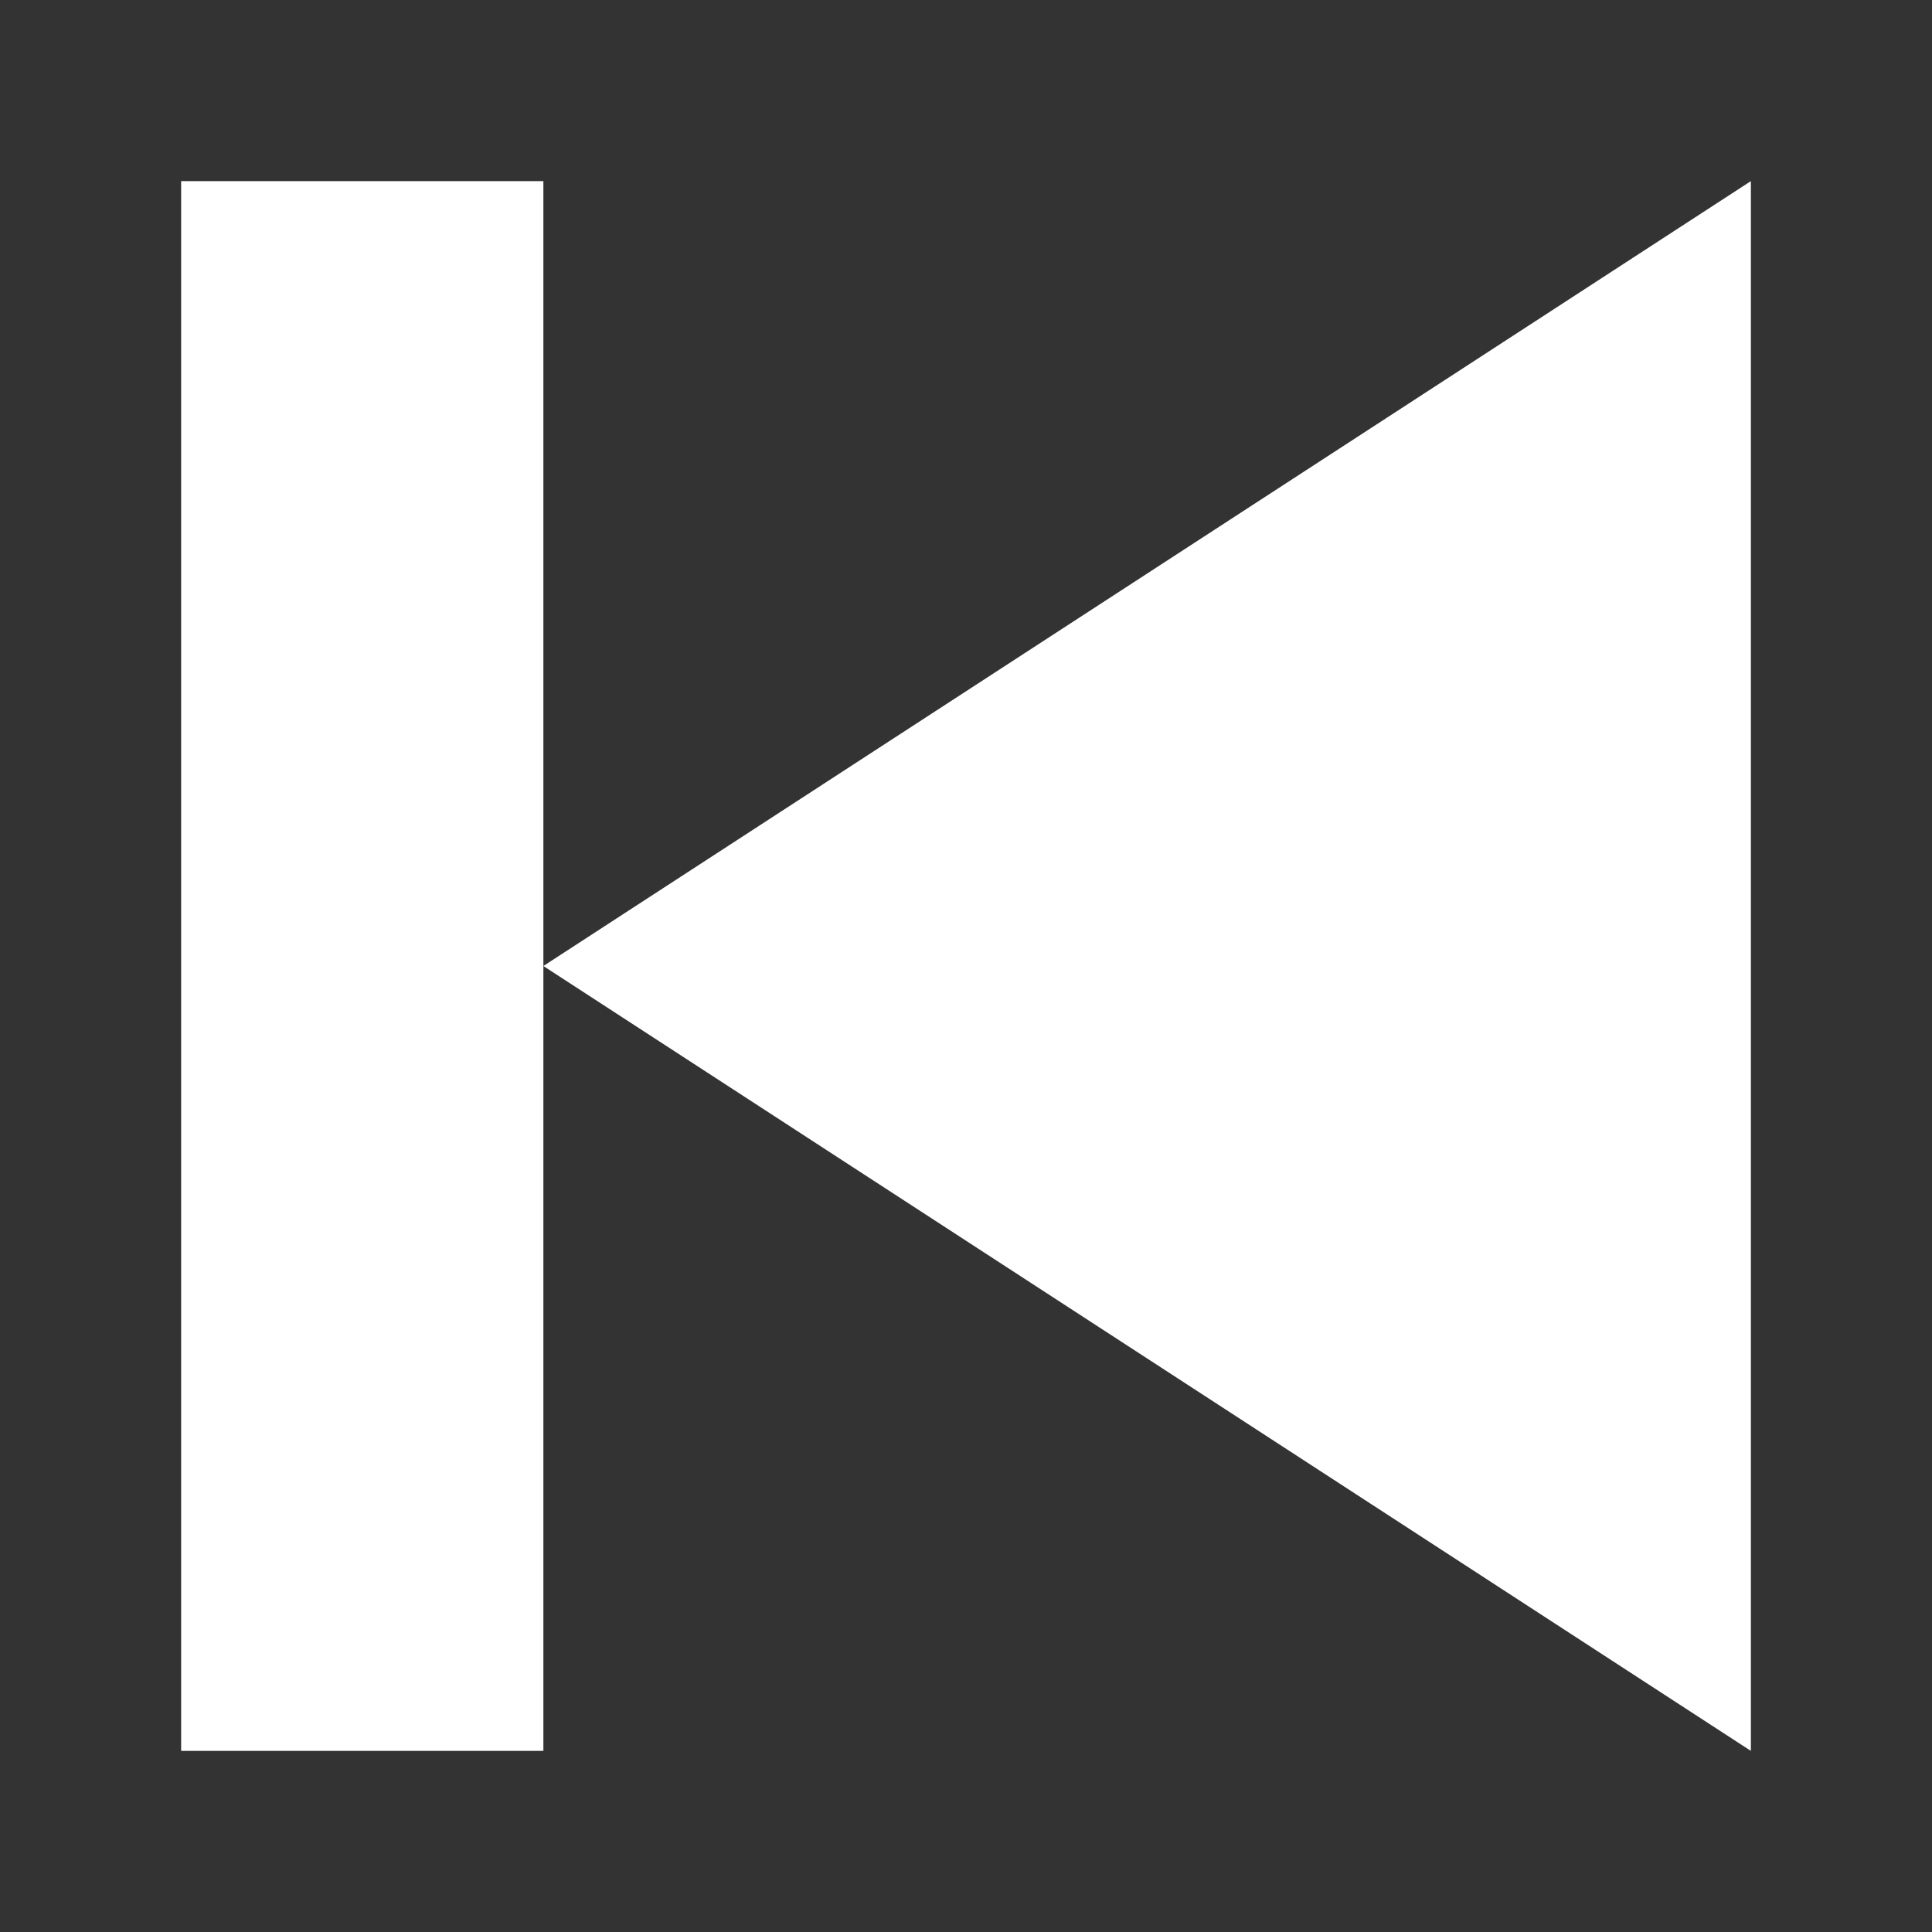 <svg width="32" height="32" xmlns="http://www.w3.org/2000/svg">
<rect width="100%" height="100%" fill="#333333" stroke="none"/>
<defs>
<style>.cls-1 {
    fill: #fff;
    fill-rule: evenodd;
  }</style>
</defs>
<path class="cls-1" d="m29 3-20 13 20 13z"/>
<rect class="cls-1" x="3" y="3" width="6" height="26"/>
</svg>
